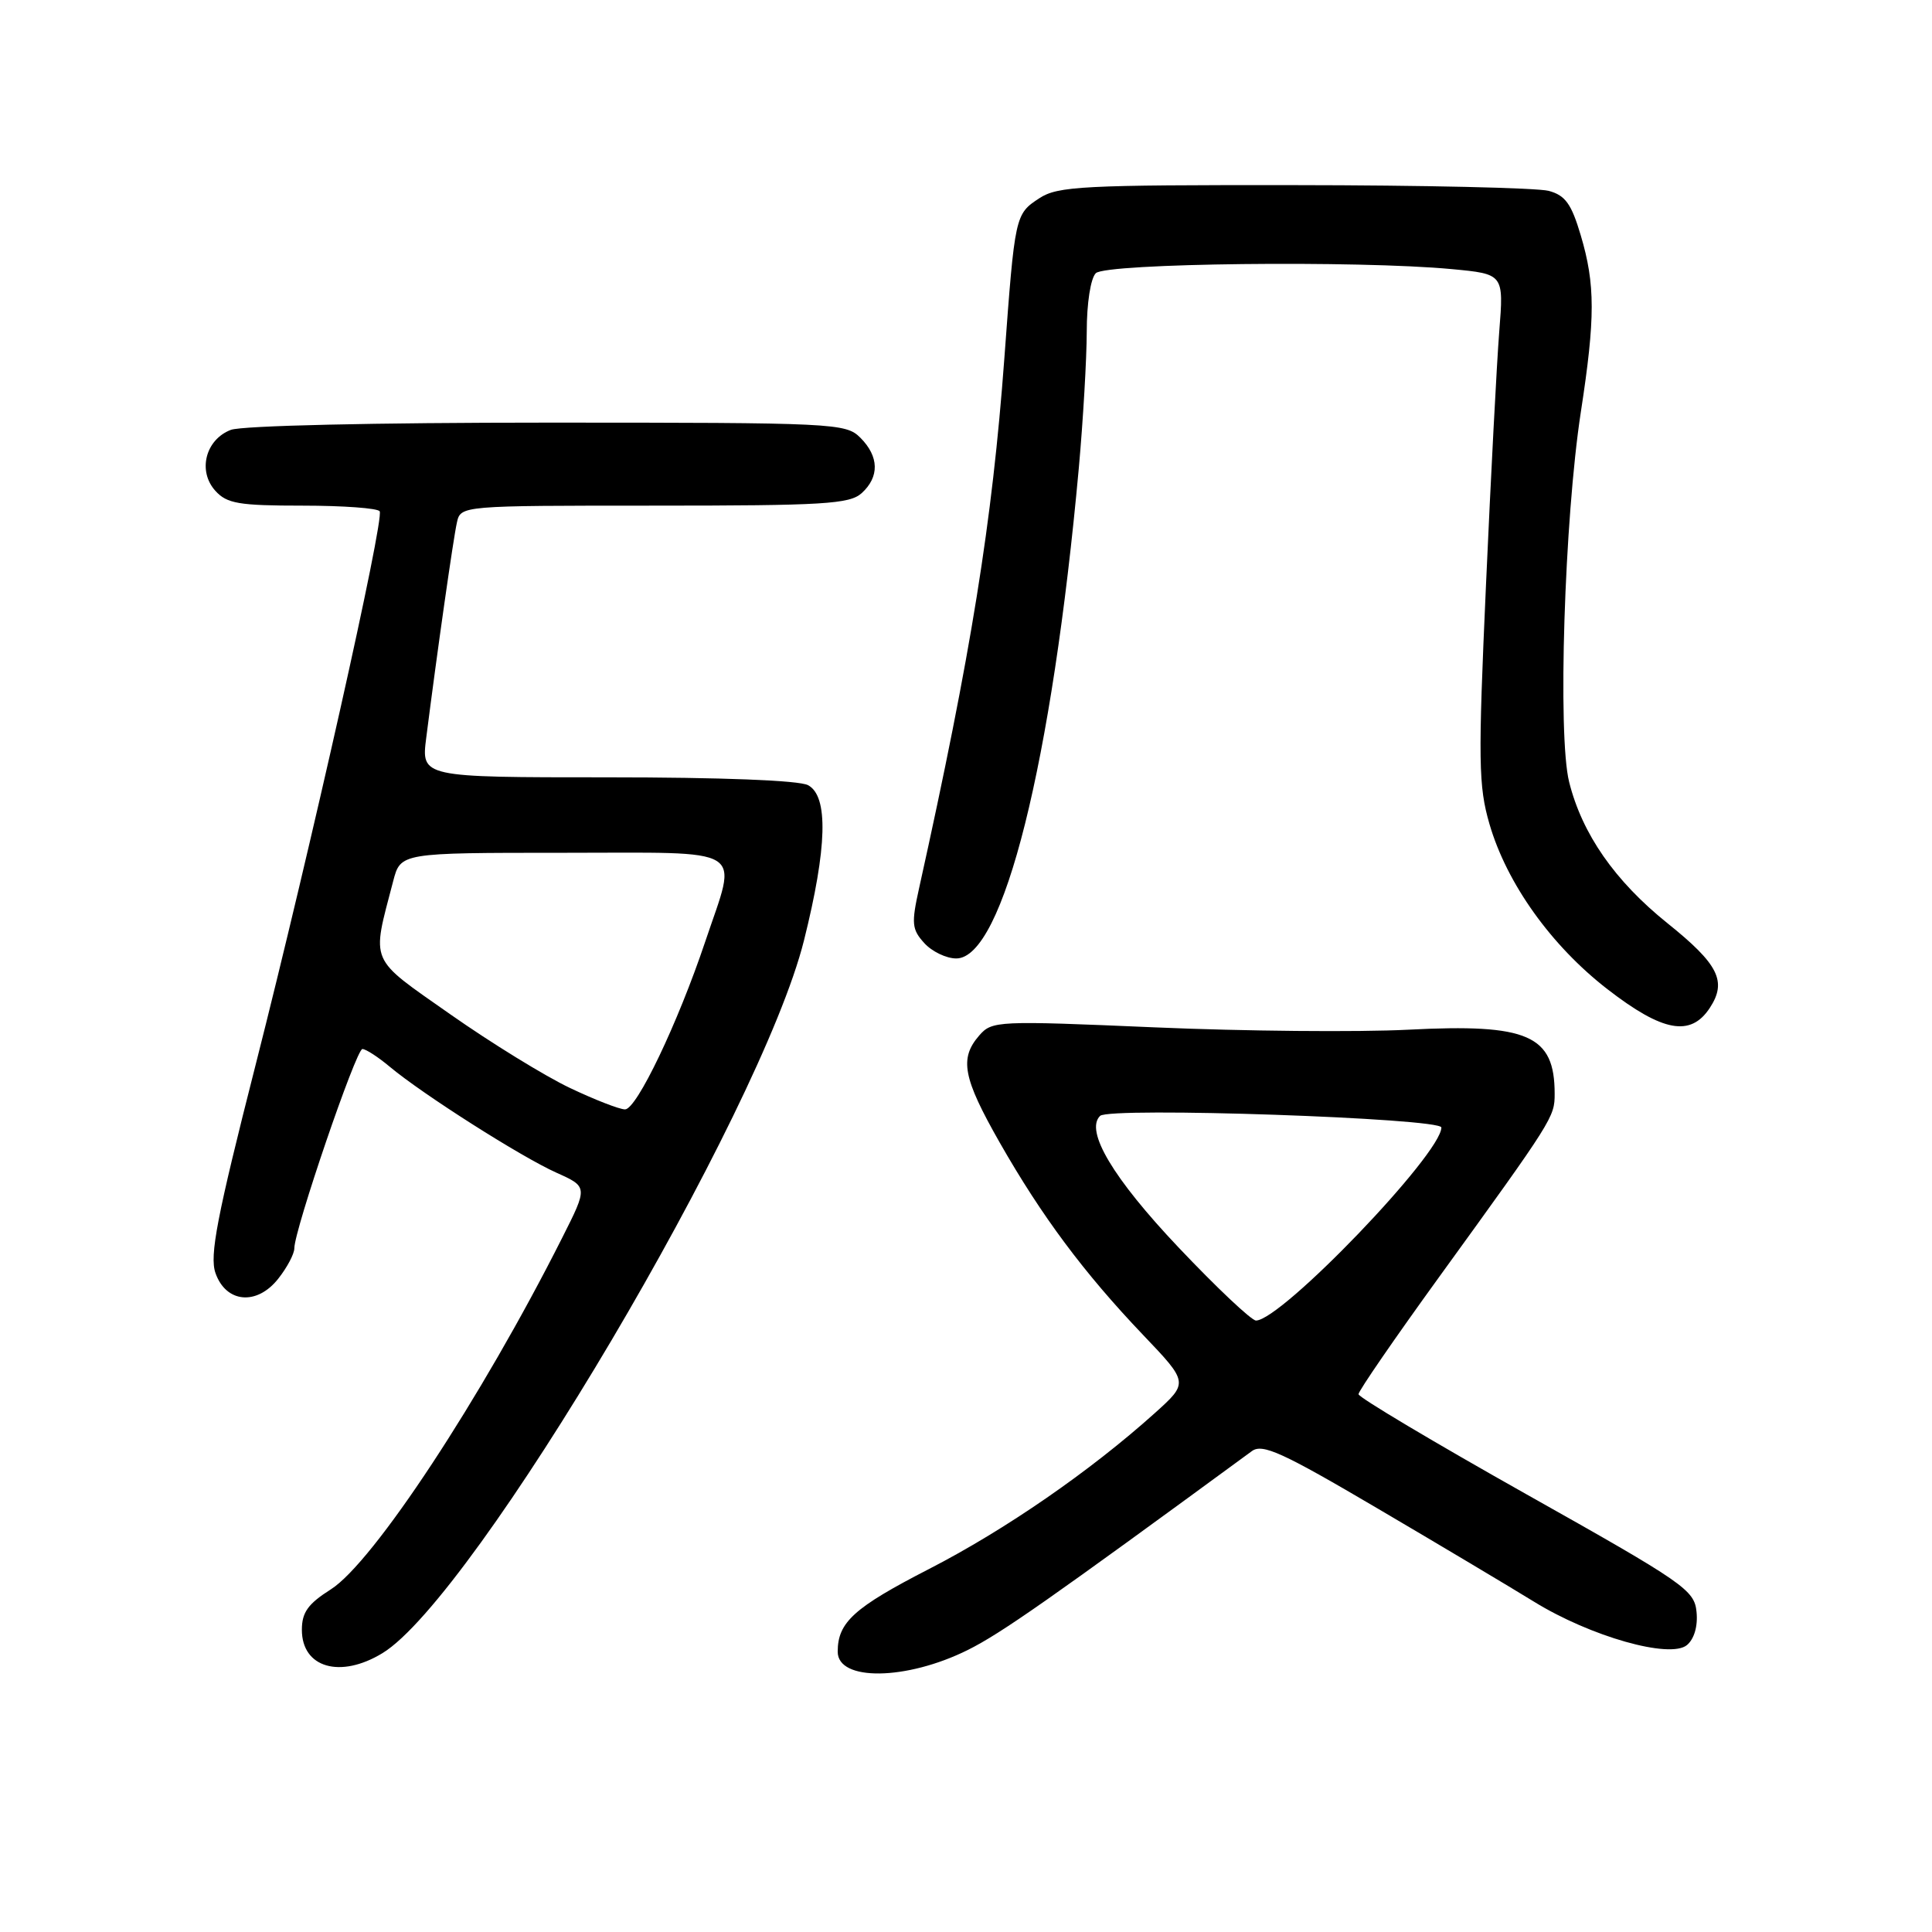 <?xml version="1.0" encoding="UTF-8" standalone="no"?>
<!DOCTYPE svg PUBLIC "-//W3C//DTD SVG 1.1//EN" "http://www.w3.org/Graphics/SVG/1.1/DTD/svg11.dtd" >
<svg xmlns="http://www.w3.org/2000/svg" xmlns:xlink="http://www.w3.org/1999/xlink" version="1.1" viewBox="0 0 256 256">
 <g >
 <path fill="currentColor"
d=" M 128.24 218.63 C 132.64 216.44 139.07 211.93 165.88 192.28 C 167.28 191.25 169.90 192.44 182.52 199.87 C 190.76 204.71 200.09 210.28 203.26 212.23 C 210.75 216.85 221.29 219.84 223.53 217.98 C 224.49 217.17 224.99 215.48 224.80 213.59 C 224.52 210.68 223.20 209.77 202.26 198.00 C 190.03 191.12 180.02 185.16 180.01 184.74 C 180.00 184.32 184.80 177.35 190.67 169.24 C 205.81 148.33 206.00 148.02 206.00 144.94 C 206.00 137.16 202.50 135.62 186.62 136.44 C 179.95 136.78 164.82 136.64 153.00 136.13 C 132.11 135.23 131.45 135.26 129.75 137.21 C 127.10 140.26 127.59 142.83 132.47 151.40 C 138.03 161.15 143.61 168.64 151.44 176.86 C 157.50 183.21 157.50 183.21 153.00 187.26 C 144.45 194.94 133.21 202.70 123.14 207.88 C 113.16 213.01 111.00 214.96 111.00 218.86 C 111.00 222.80 120.10 222.68 128.24 218.63 Z  M 50.68 219.05 C 62.84 211.64 100.82 147.42 106.53 124.62 C 109.61 112.30 109.79 105.49 107.07 104.04 C 105.88 103.40 95.56 103.00 80.47 103.00 C 55.81 103.00 55.81 103.00 56.48 97.75 C 57.92 86.41 60.06 71.39 60.54 69.25 C 61.04 67.00 61.04 67.00 86.69 67.00 C 109.16 67.00 112.57 66.79 114.17 65.35 C 116.55 63.19 116.49 60.49 114.00 58.00 C 112.07 56.07 110.67 56.00 72.57 56.00 C 49.66 56.00 32.07 56.40 30.59 56.96 C 27.23 58.24 26.16 62.42 28.54 65.04 C 30.07 66.73 31.65 67.00 40.10 67.00 C 45.48 67.00 50.08 67.34 50.31 67.75 C 50.94 68.84 41.16 112.44 33.85 141.18 C 28.74 161.25 27.75 166.39 28.55 168.68 C 29.94 172.66 34.05 173.03 36.88 169.42 C 38.05 167.94 39.00 166.14 39.00 165.41 C 39.00 162.98 47.19 139.00 48.02 139.00 C 48.48 139.00 50.12 140.07 51.67 141.37 C 56.03 145.01 69.03 153.28 73.71 155.38 C 77.90 157.26 77.90 157.26 74.49 164.02 C 63.80 185.24 49.44 207.07 43.82 210.61 C 40.81 212.52 40.00 213.65 40.00 215.96 C 40.00 220.99 45.09 222.46 50.68 219.05 Z  M 226.56 133.55 C 228.86 130.04 227.73 127.77 220.92 122.31 C 213.97 116.72 209.64 110.50 207.92 103.62 C 206.38 97.47 207.29 68.77 209.47 54.59 C 211.39 42.12 211.39 37.68 209.46 31.19 C 208.22 27.01 207.41 25.88 205.21 25.29 C 203.72 24.89 188.53 24.54 171.46 24.53 C 143.47 24.50 140.16 24.67 137.73 26.26 C 134.50 28.37 134.48 28.49 133.08 47.50 C 131.48 69.19 128.68 86.58 121.78 117.71 C 120.75 122.36 120.82 123.15 122.47 124.96 C 123.48 126.08 125.39 127.00 126.71 127.00 C 132.92 127.00 139.40 101.05 142.95 62.00 C 143.52 55.67 143.99 47.55 144.00 43.95 C 144.00 40.19 144.51 36.89 145.20 36.20 C 146.53 34.87 179.99 34.49 192.38 35.66 C 199.26 36.31 199.26 36.31 198.66 43.91 C 198.33 48.08 197.54 63.22 196.90 77.53 C 195.85 100.87 195.90 104.15 197.36 109.18 C 199.65 117.06 205.54 125.30 212.99 131.07 C 220.33 136.75 224.02 137.42 226.56 133.55 Z  M 156.17 165.30 C 147.49 156.14 143.73 149.83 145.77 147.86 C 147.02 146.65 191.00 148.16 190.99 149.40 C 190.98 152.90 169.85 174.90 166.43 174.98 C 165.84 174.99 161.23 170.64 156.17 165.30 Z  M 75.50 144.15 C 72.20 142.58 65.08 138.20 59.68 134.41 C 48.76 126.74 49.22 127.80 52.10 116.75 C 53.08 113.00 53.08 113.00 74.54 113.00 C 99.45 113.00 97.75 111.94 93.45 124.76 C 89.81 135.60 84.36 147.00 82.82 147.00 C 82.09 147.00 78.80 145.72 75.50 144.15 Z "/>
</g>
</svg>